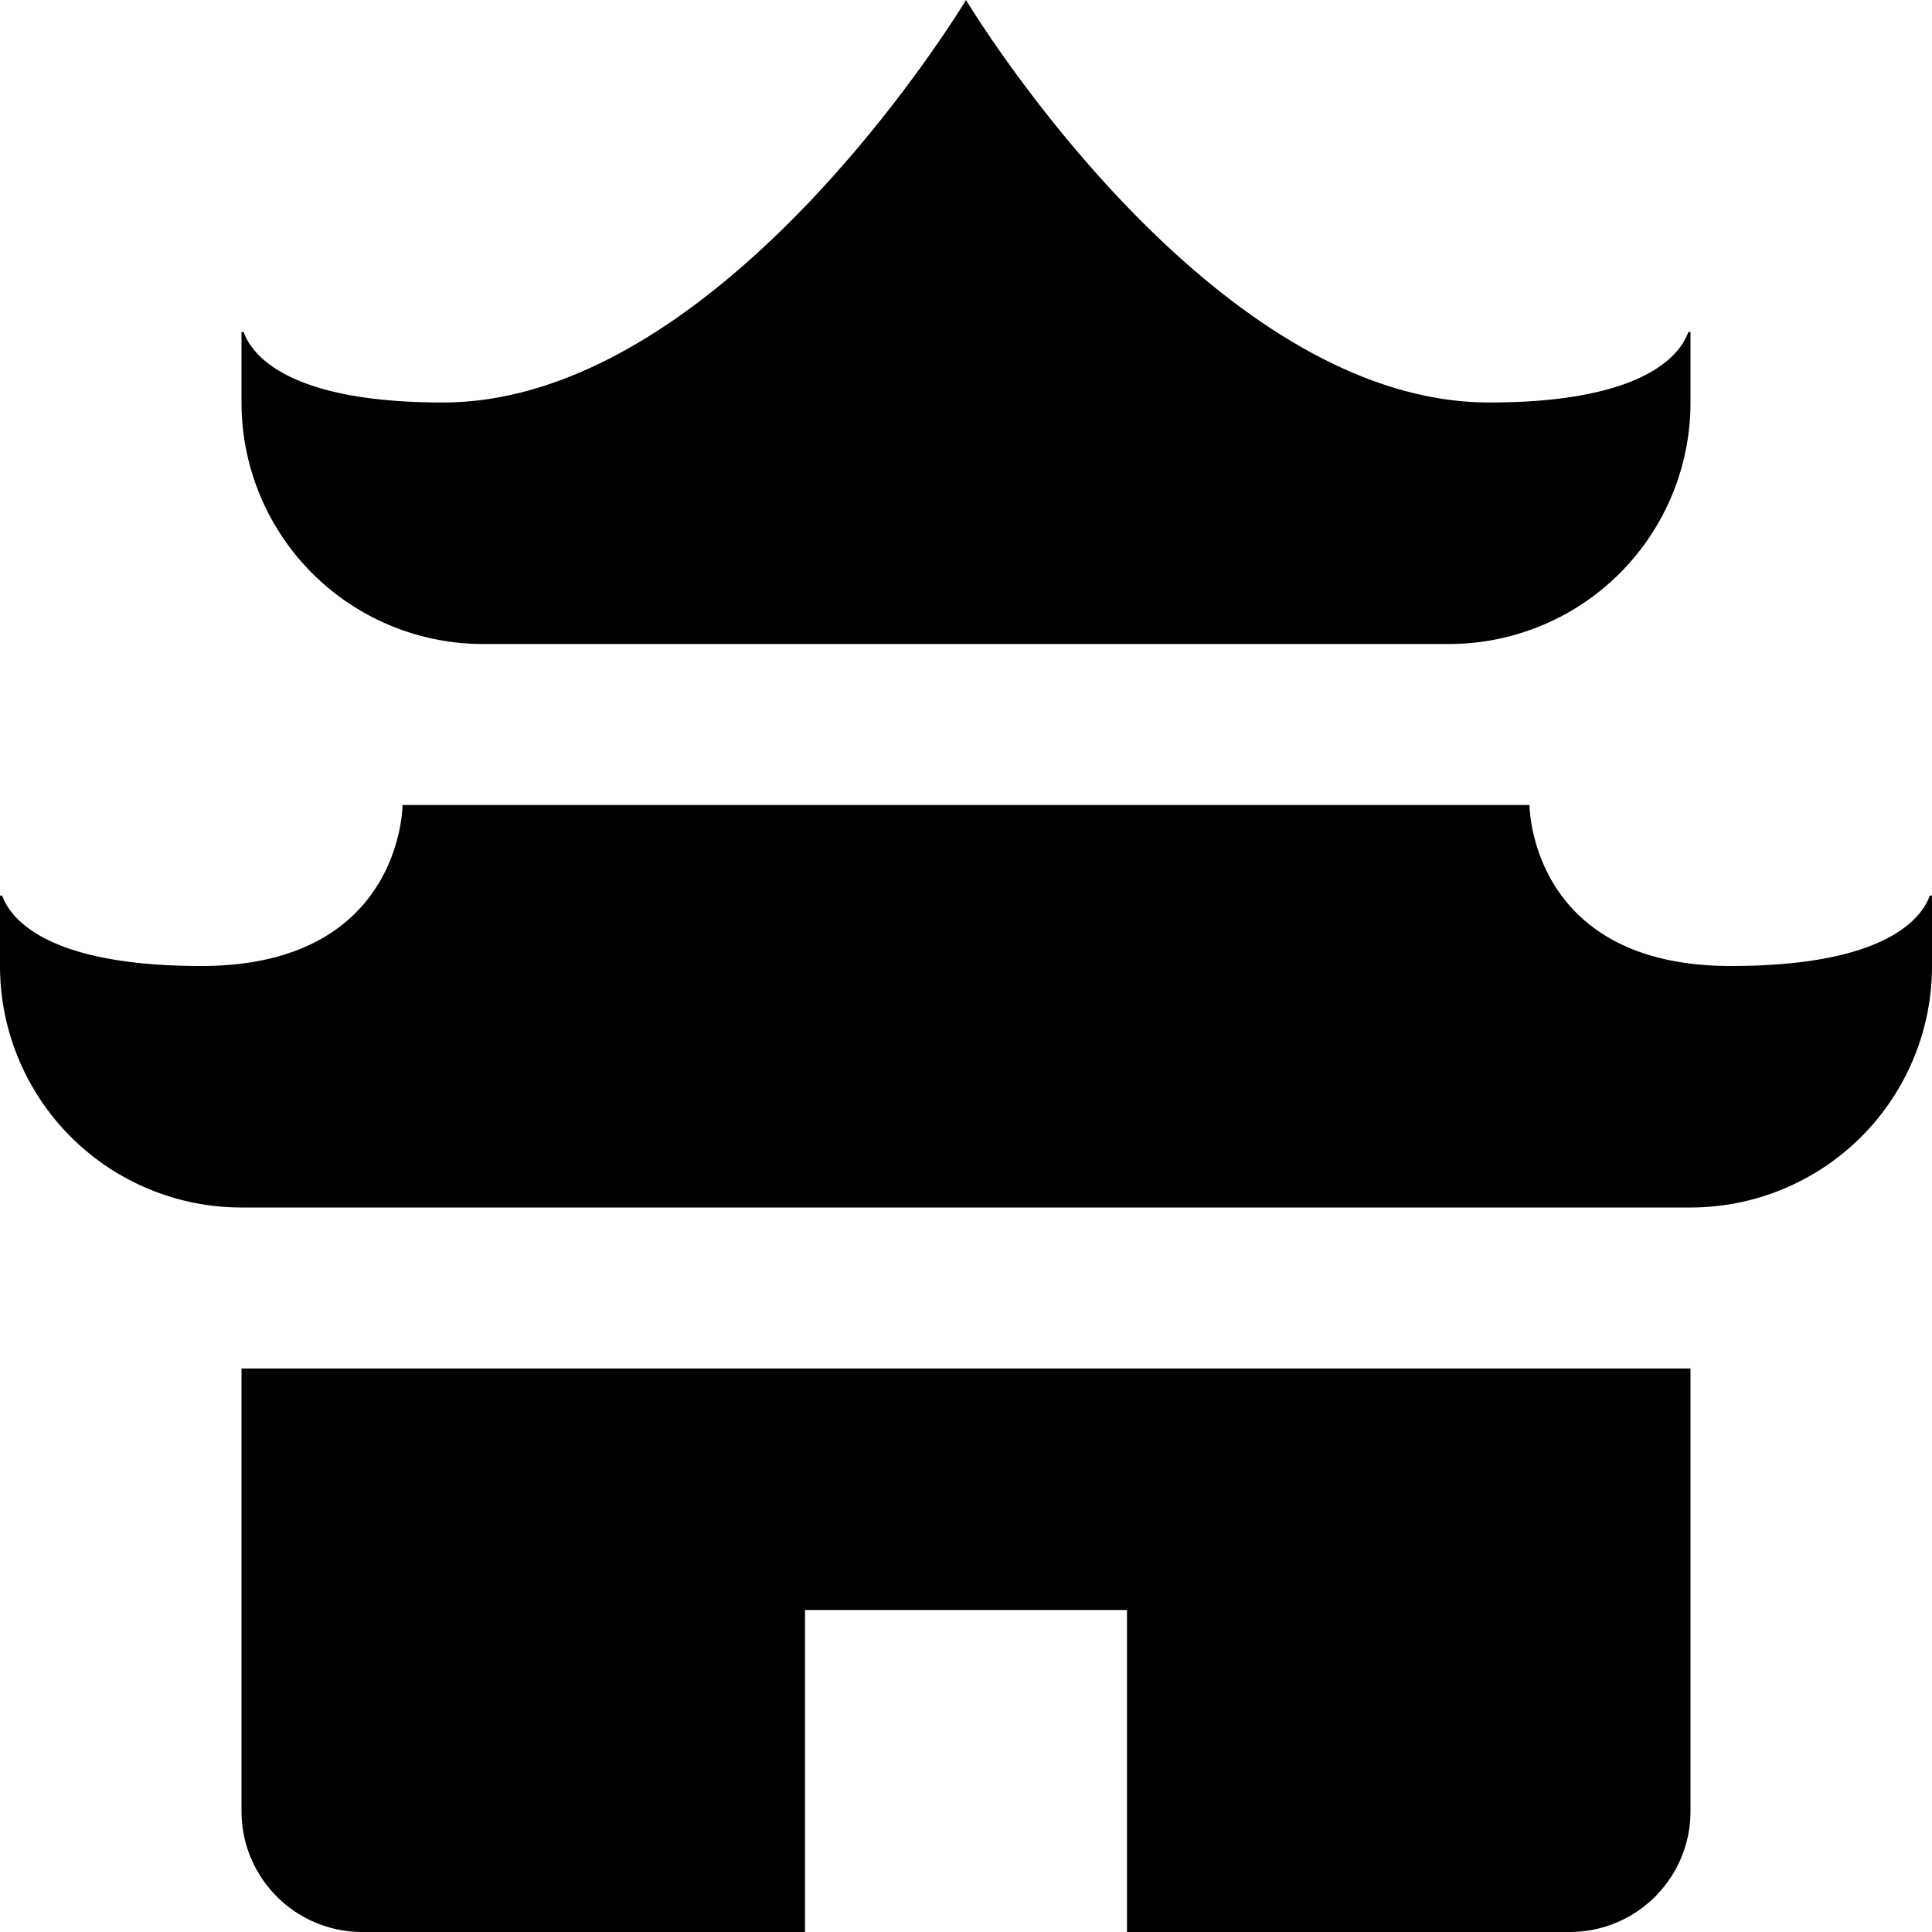 <svg xmlns="http://www.w3.org/2000/svg" width="24" height="24" fill="none"><path fill="currentColor" d="M3.027 4.125H3V5a3 3 0 0 0 3 3h12a3 3 0 0 0 3-3v-.875h-.027c-.095.268-.526.875-2.473.875C15 5 12 0 12 0S9 5 5.5 5c-1.947 0-2.378-.607-2.473-.875M21 17v5.5a1.5 1.5 0 0 1-1.5 1.5H14v-4h-4v4H4.5A1.5 1.5 0 0 1 3 22.5V17zM.027 11.125C.122 11.393.553 12 2.5 12 5 12 5 10 5 10h14s0 2 2.5 2c1.947 0 2.378-.607 2.473-.875H24V12a3 3 0 0 1-3 3H3a3 3 0 0 1-3-3v-.875z"/></svg>
